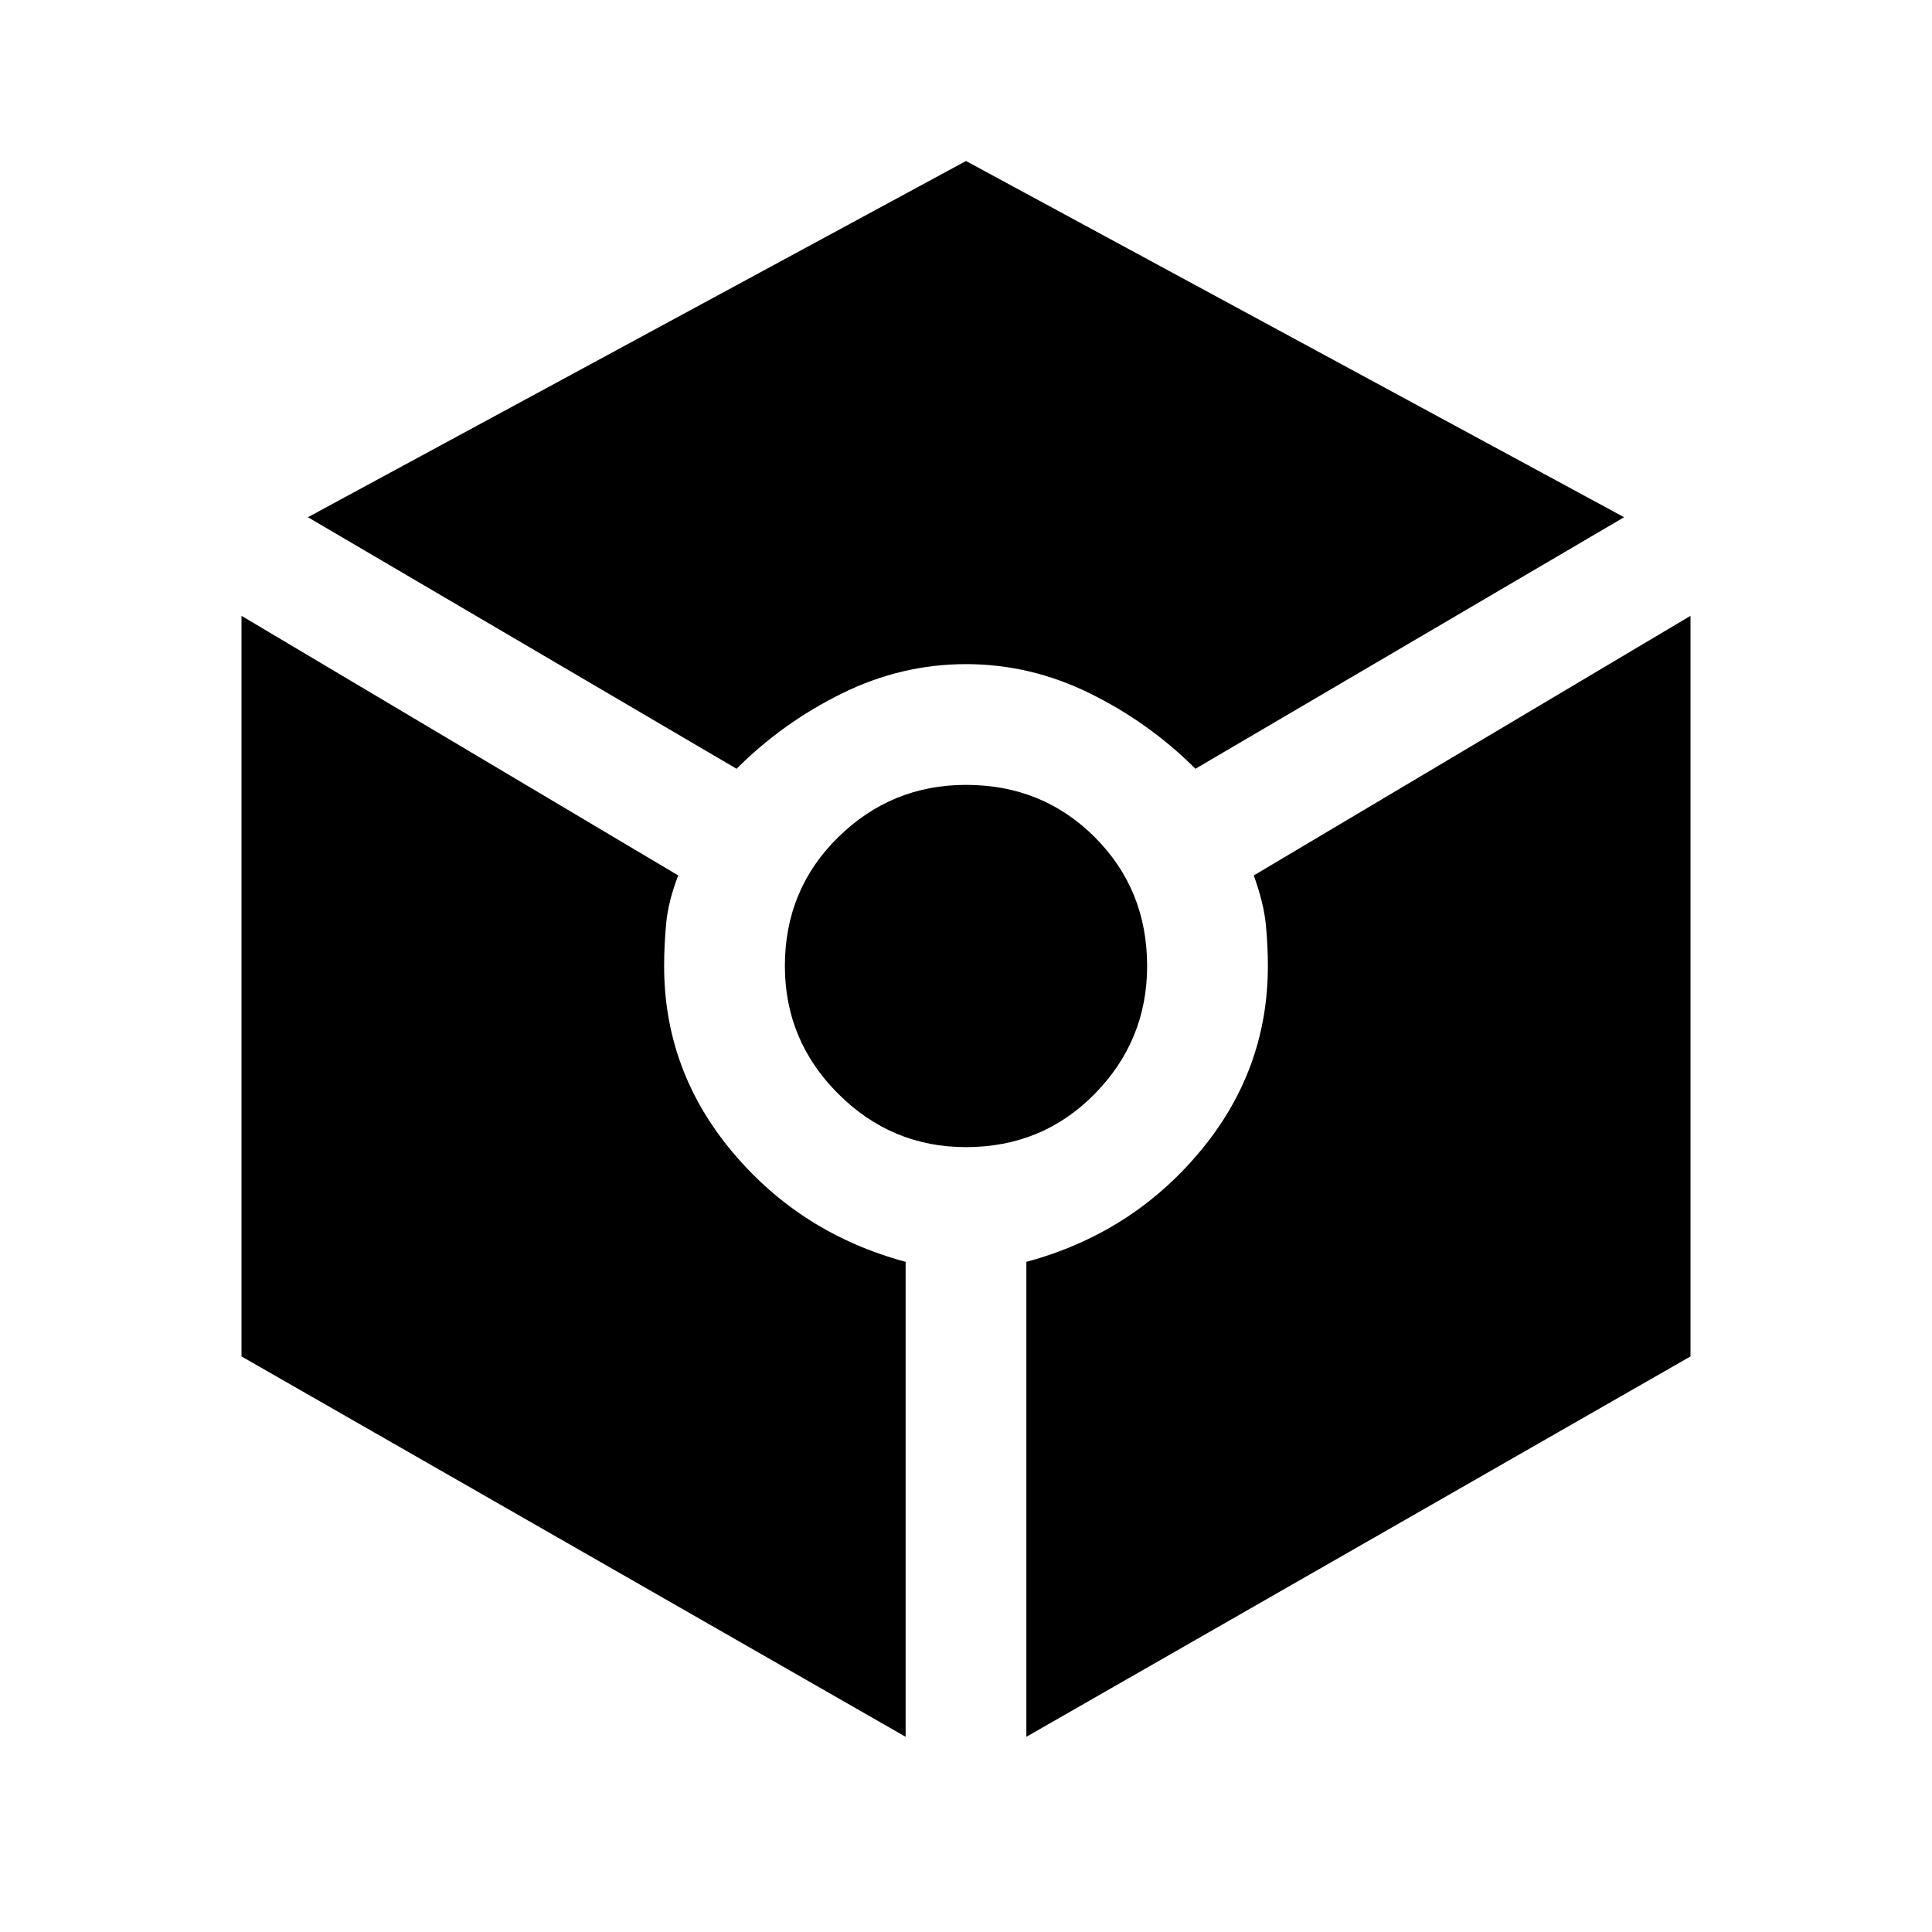 <svg xmlns="http://www.w3.org/2000/svg" width="48" height="48"><path d="M18.3 19.1 7.65 12.85 24 4l16.35 8.85L29.7 19.1q-1.15-1.15-2.625-1.875Q25.6 16.5 24 16.5t-3.075.725Q19.45 17.95 18.3 19.1zm4.2 24.05L6 33.7V15.3l10.85 6.45q-.25.65-.3 1.2-.05.55-.05 1.05 0 2.6 1.7 4.625t4.3 2.725zM24 28.5q-1.85 0-3.175-1.325Q19.5 25.85 19.5 24q0-1.9 1.325-3.2Q22.15 19.5 24 19.5q1.9 0 3.2 1.3 1.3 1.3 1.3 3.2 0 1.85-1.3 3.175Q25.9 28.5 24 28.5zm1.5 14.65v-11.8q2.6-.7 4.3-2.725Q31.5 26.6 31.5 24q0-.5-.05-1.025-.05-.525-.3-1.225L42 15.3v18.4z"/></svg>